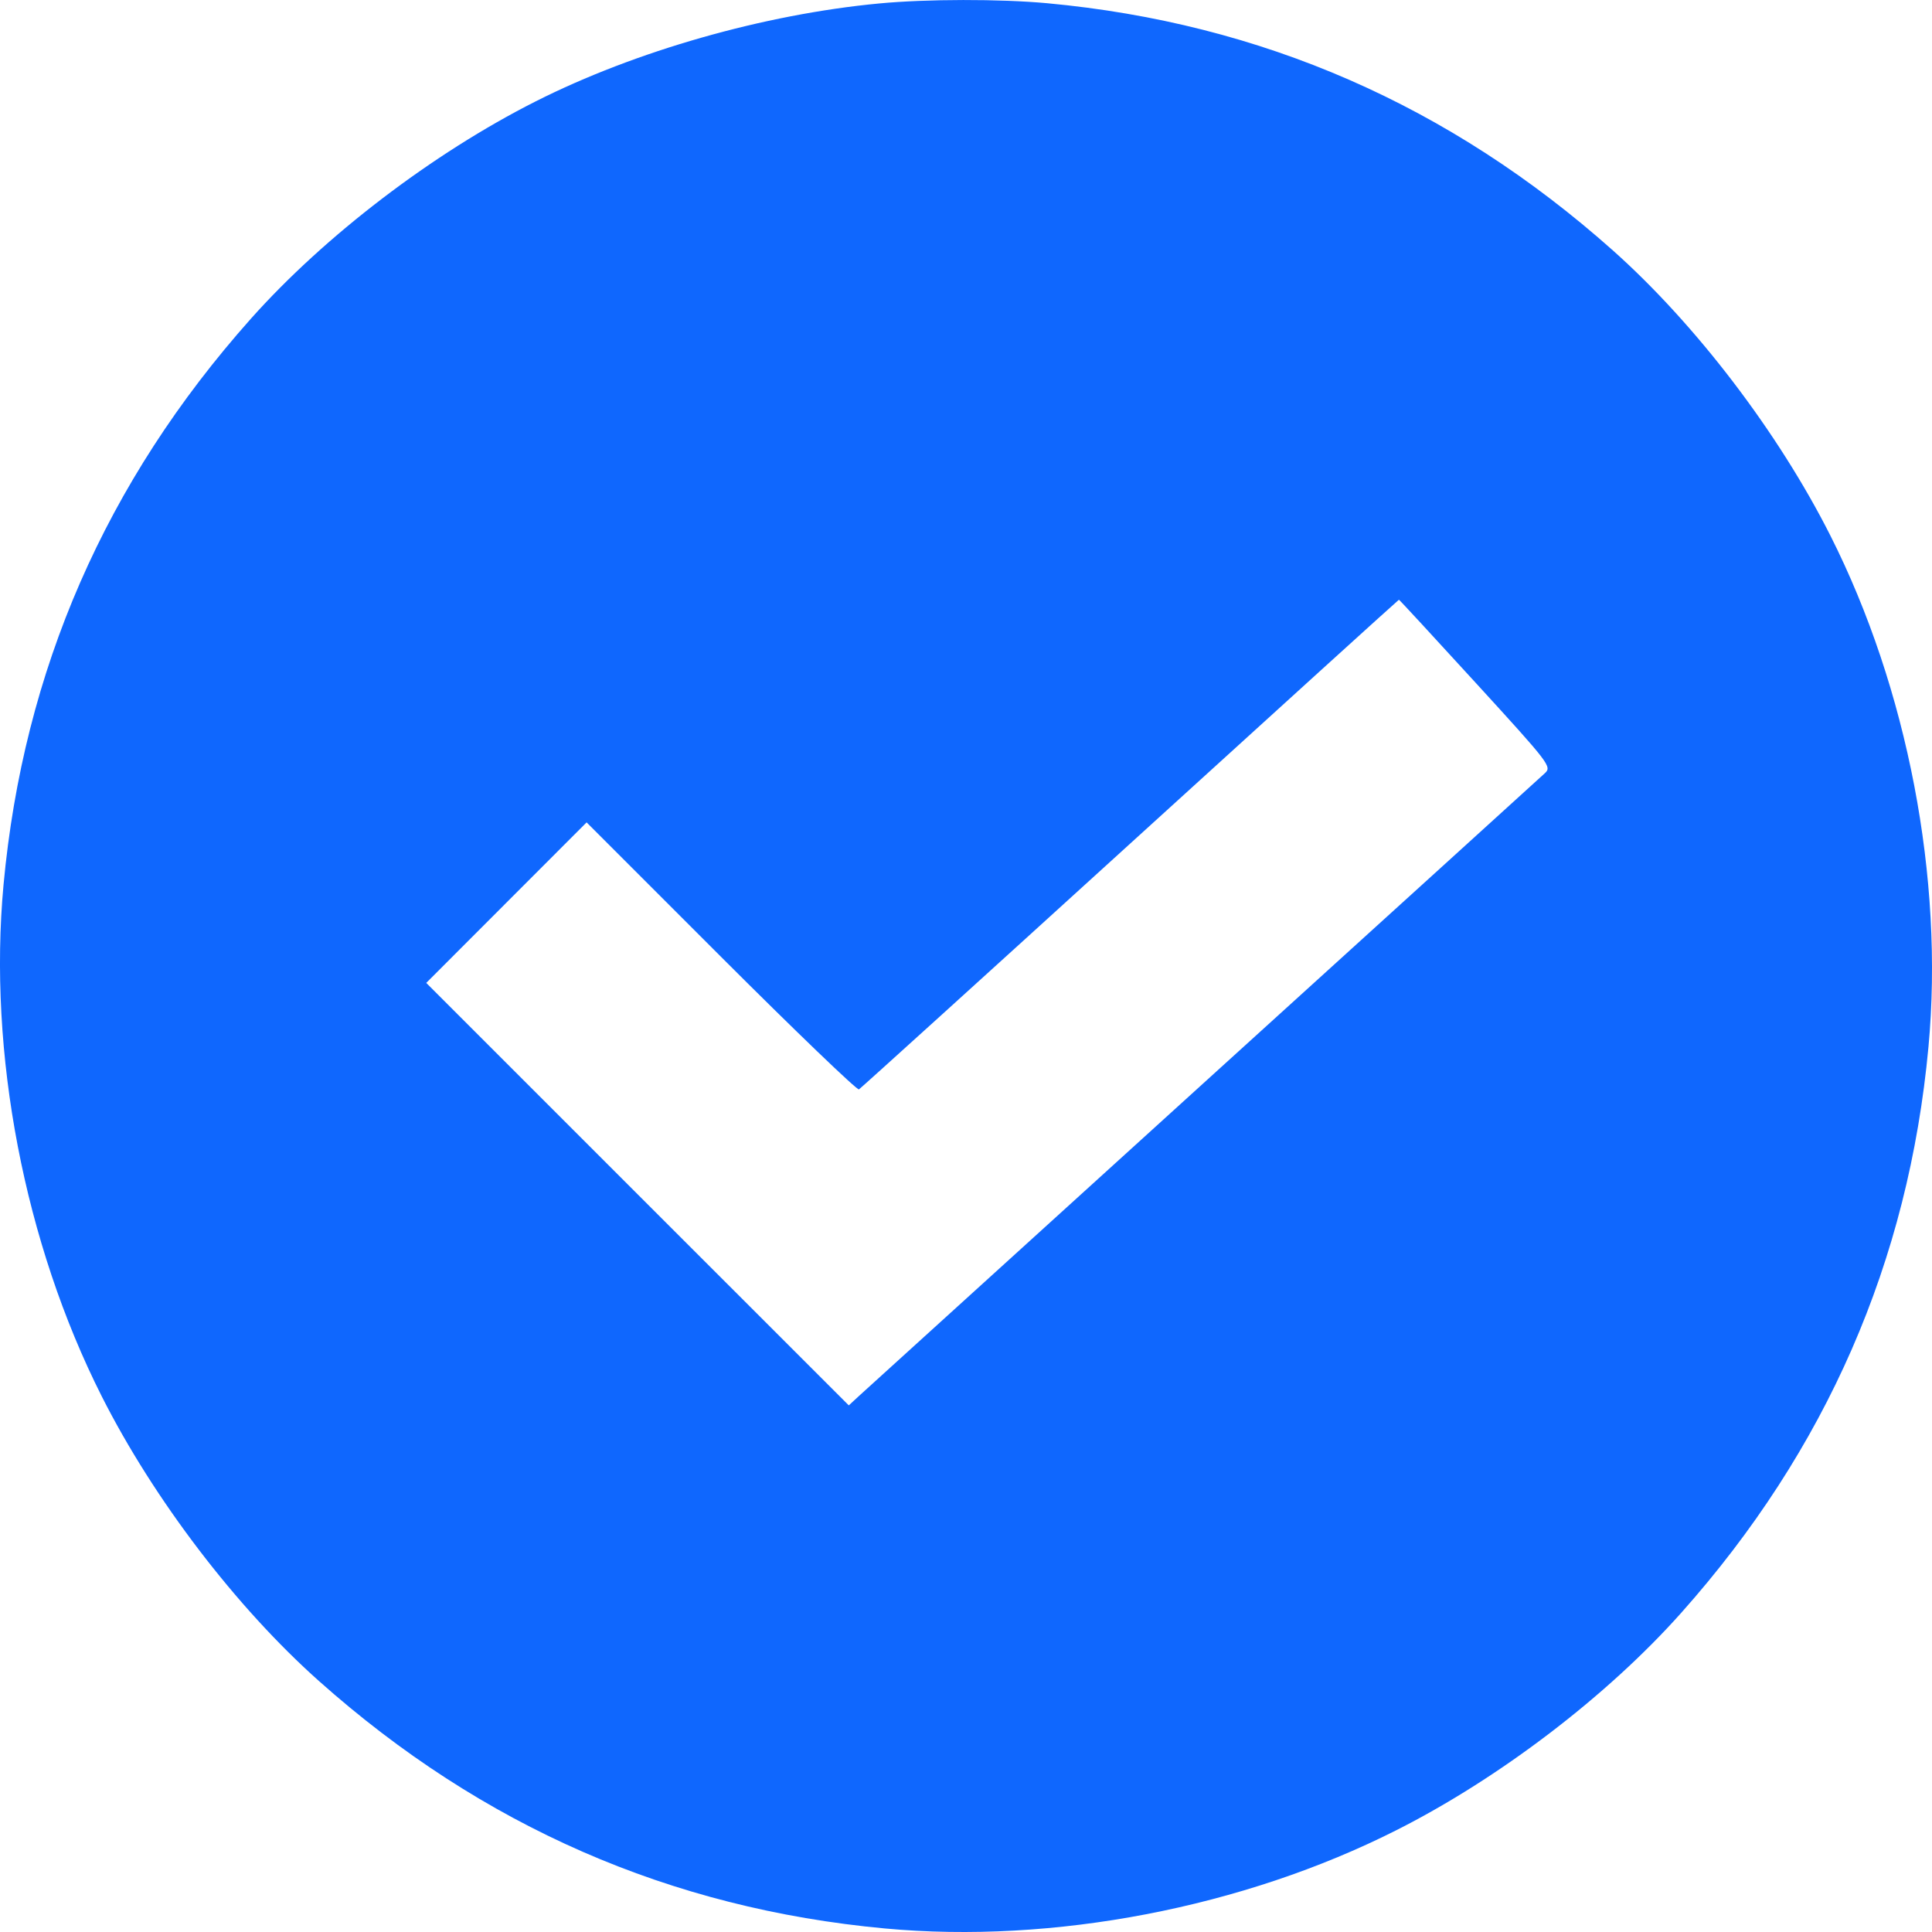 <svg width="24" height="24" viewBox="0 0 24 24" fill="none" xmlns="http://www.w3.org/2000/svg">
<path fill-rule="evenodd" clip-rule="evenodd" d="M10.921 0.043C9.492 0.178 7.892 0.634 6.655 1.259C5.374 1.906 4.034 2.929 3.115 3.961C1.313 5.985 0.291 8.325 0.044 10.99C-0.15 13.082 0.303 15.441 1.263 17.344C1.91 18.625 2.933 19.966 3.964 20.884C5.988 22.686 8.327 23.709 10.992 23.956C13.084 24.15 15.443 23.697 17.345 22.736C18.626 22.09 19.966 21.067 20.885 20.035C22.687 18.011 23.709 15.671 23.956 13.006C24.15 10.914 23.697 8.554 22.737 6.652C22.09 5.371 21.067 4.03 20.036 3.111C18.012 1.309 15.673 0.287 13.008 0.04C12.422 -0.014 11.51 -0.013 10.921 0.043ZM18.334 8.485C19.253 9.49 19.278 9.523 19.192 9.604C19.144 9.649 17.236 11.381 14.954 13.452C12.672 15.523 10.746 17.272 10.674 17.338L10.544 17.458L7.919 14.834L5.295 12.21L6.291 11.213L7.287 10.216L8.958 11.887C9.877 12.806 10.648 13.546 10.67 13.533C10.692 13.519 12.209 12.145 14.04 10.479C15.871 8.813 17.373 7.45 17.378 7.45C17.383 7.449 17.813 7.915 18.334 8.485Z" fill="#0F67FE"/>
</svg>
